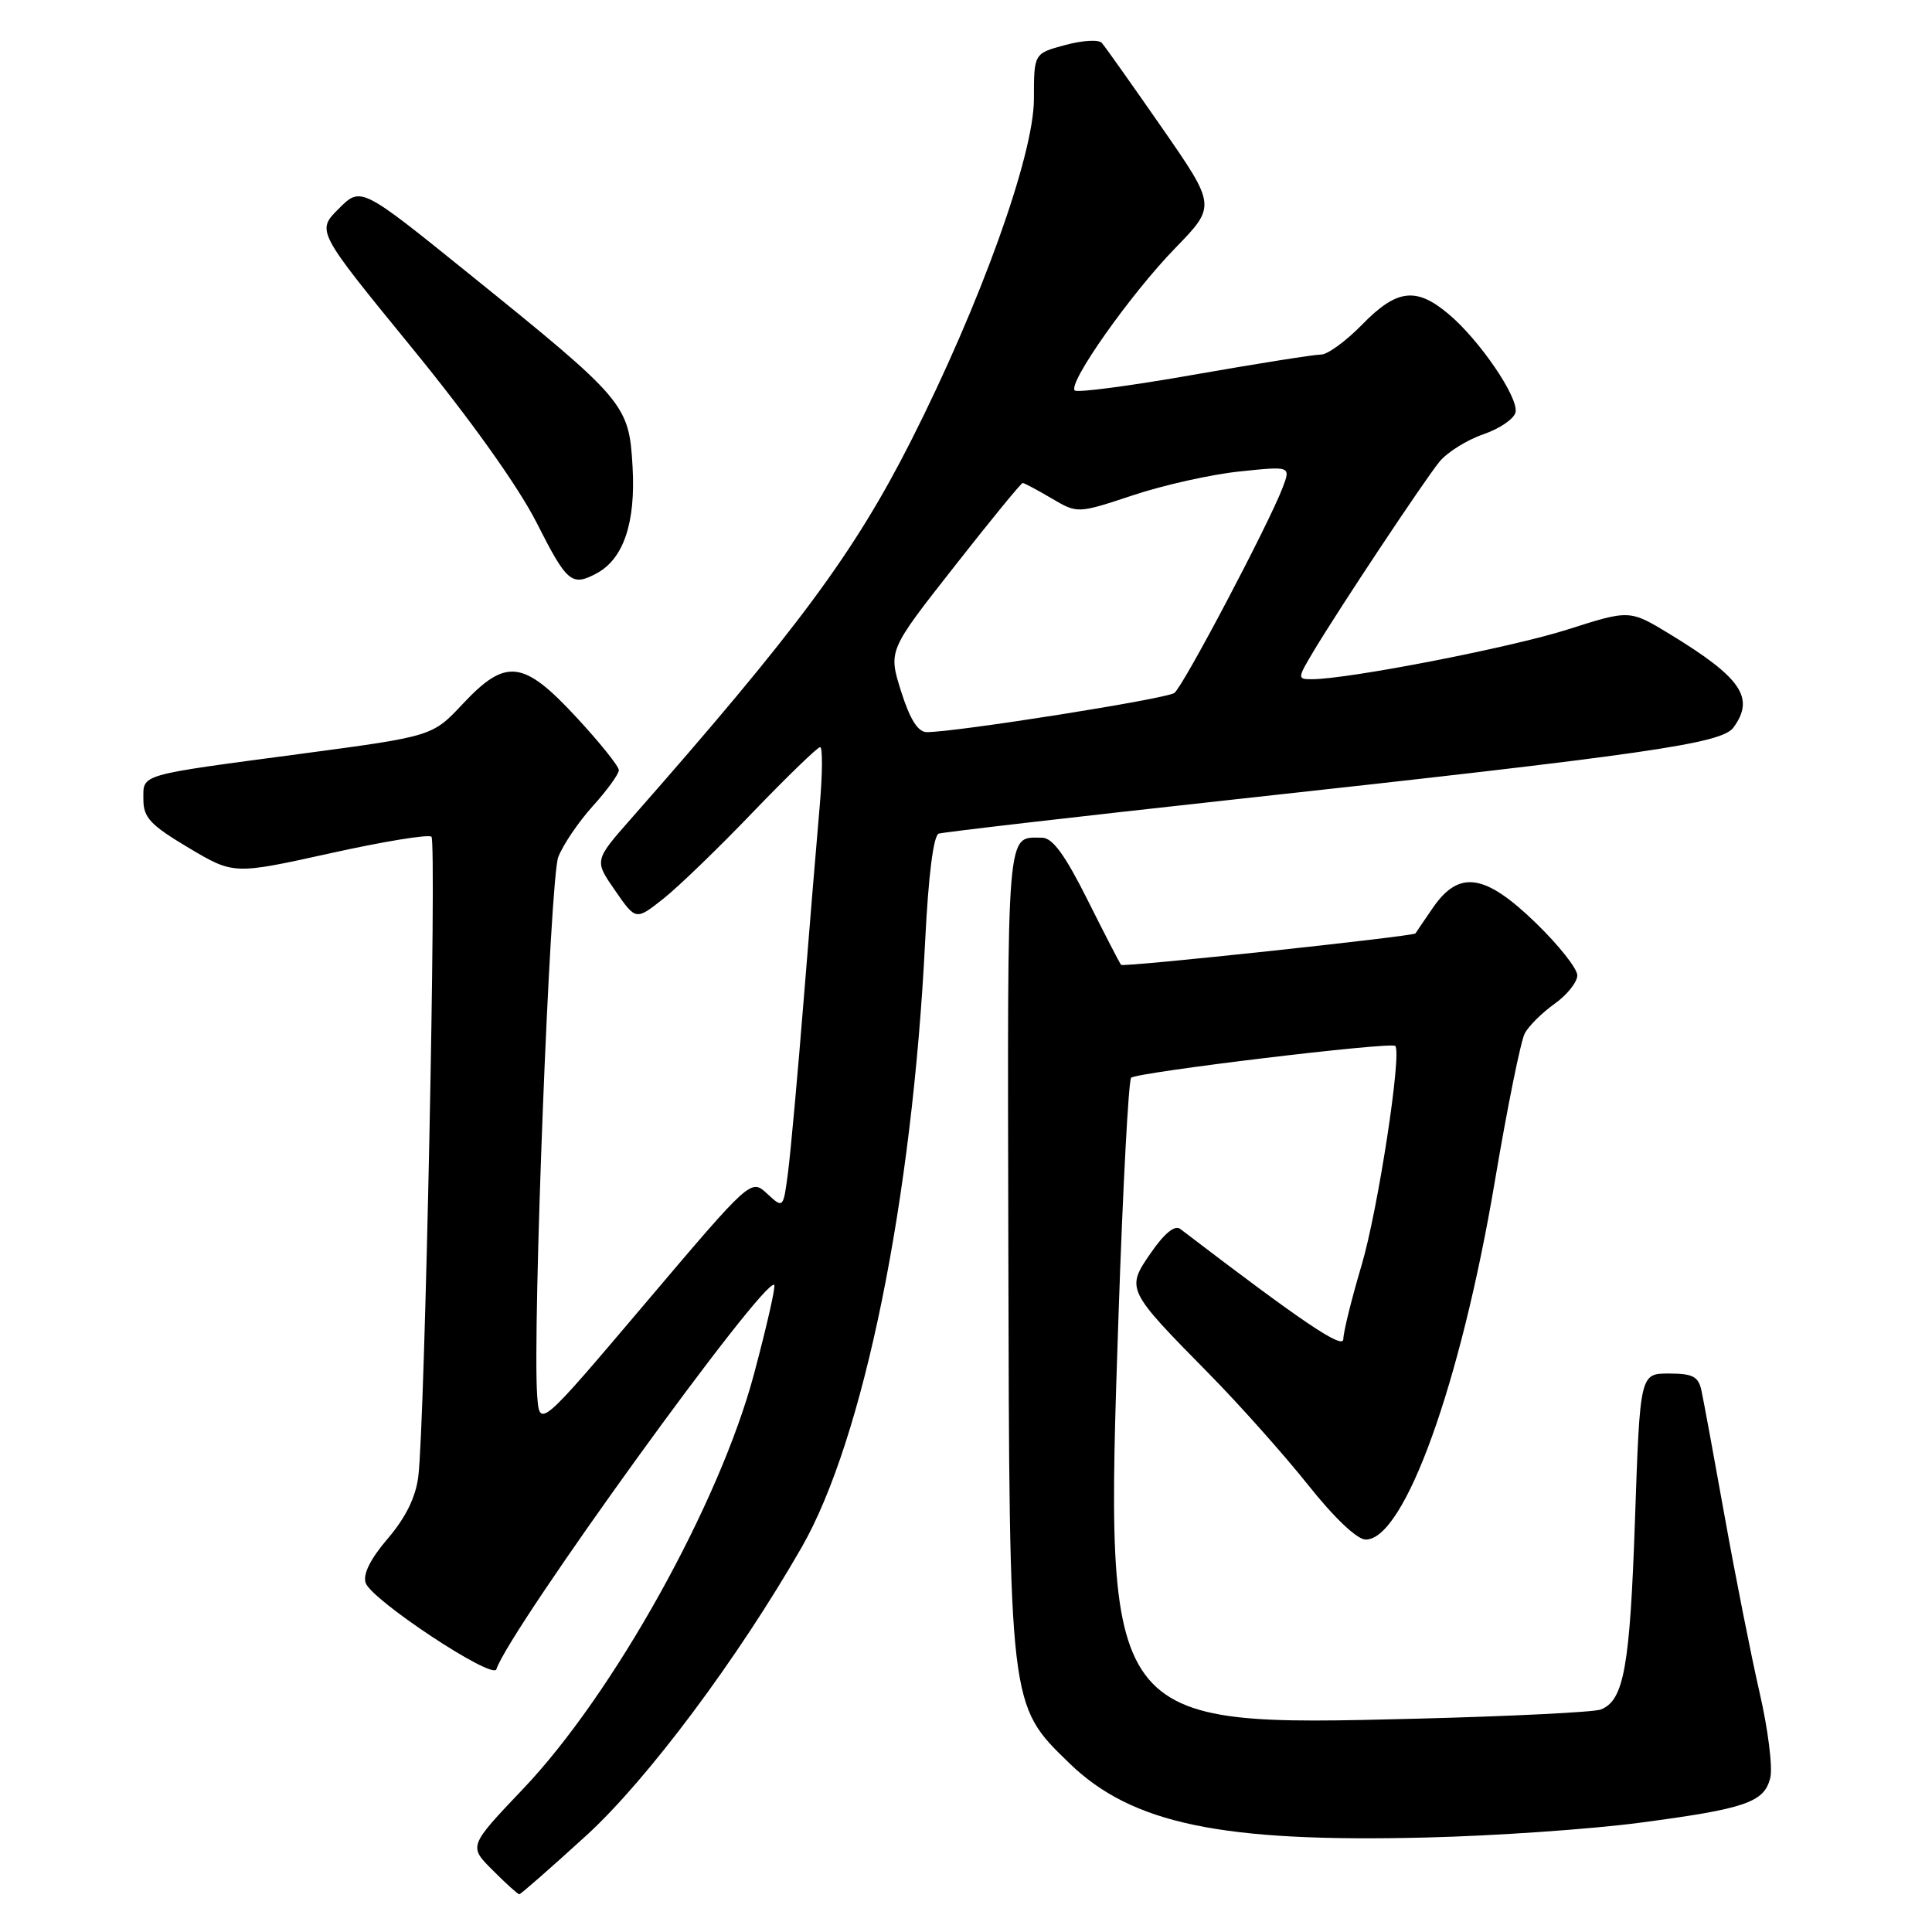 <?xml version="1.0" encoding="UTF-8" standalone="no"?>
<!DOCTYPE svg PUBLIC "-//W3C//DTD SVG 1.1//EN" "http://www.w3.org/Graphics/SVG/1.1/DTD/svg11.dtd" >
<svg xmlns="http://www.w3.org/2000/svg" xmlns:xlink="http://www.w3.org/1999/xlink" version="1.1" viewBox="0 0 256 256">
 <g >
 <path fill="currentColor"
d=" M 77.65 243.25 C 85.73 235.89 97.76 219.79 106.24 205.00 C 114.43 190.70 120.89 158.99 122.59 124.67 C 123.02 115.99 123.69 110.69 124.39 110.46 C 125.00 110.26 142.38 108.25 163.00 105.99 C 218.38 99.94 228.13 98.54 229.69 96.40 C 232.57 92.47 230.75 89.80 221.22 84.00 C 215.93 80.79 215.93 80.79 207.72 83.41 C 200.23 85.80 178.64 90.00 173.82 90.00 C 171.89 90.00 171.90 89.90 174.08 86.25 C 177.52 80.51 188.63 63.79 190.72 61.20 C 191.74 59.94 194.36 58.30 196.54 57.55 C 198.72 56.80 200.64 55.49 200.82 54.62 C 201.22 52.65 196.05 45.06 191.95 41.62 C 187.65 37.99 185.08 38.31 180.50 43.00 C 178.35 45.20 175.90 46.99 175.05 46.98 C 174.20 46.97 166.64 48.17 158.25 49.64 C 149.86 51.12 142.73 52.06 142.41 51.74 C 141.46 50.79 149.80 38.97 155.71 32.89 C 161.15 27.29 161.15 27.29 153.94 16.89 C 149.97 11.18 146.40 6.13 145.99 5.68 C 145.59 5.22 143.40 5.35 141.13 5.97 C 137.00 7.08 137.00 7.08 137.00 13.11 C 137.00 20.55 129.91 40.26 120.70 58.44 C 113.16 73.31 105.64 83.46 83.62 108.48 C 78.74 114.02 78.74 114.02 81.50 117.99 C 84.25 121.97 84.25 121.97 87.89 119.09 C 89.89 117.51 95.24 112.34 99.78 107.60 C 104.33 102.87 108.33 99.00 108.67 99.00 C 109.01 99.00 108.99 102.49 108.62 106.75 C 108.24 111.01 107.29 122.60 106.49 132.50 C 105.70 142.40 104.76 152.67 104.42 155.33 C 103.79 160.15 103.79 160.15 101.65 158.17 C 99.50 156.18 99.50 156.18 85.50 172.70 C 71.50 189.22 71.50 189.22 71.18 184.93 C 70.54 176.23 72.88 116.45 73.97 113.57 C 74.58 111.97 76.64 108.93 78.54 106.82 C 80.44 104.72 82.00 102.57 82.00 102.05 C 82.00 101.54 79.48 98.39 76.39 95.06 C 69.34 87.44 67.04 87.17 61.31 93.28 C 57.30 97.56 57.30 97.56 39.90 99.88 C 18.11 102.78 19.00 102.52 19.00 105.95 C 19.00 108.33 19.93 109.32 24.98 112.33 C 30.96 115.89 30.96 115.89 43.73 113.07 C 50.75 111.51 56.80 110.52 57.17 110.87 C 57.88 111.54 56.30 188.68 55.43 195.62 C 55.09 198.39 53.76 201.08 51.39 203.86 C 49.09 206.54 48.06 208.60 48.45 209.74 C 49.20 212.00 65.29 222.63 65.77 221.19 C 67.57 215.79 101.37 169.04 102.59 170.26 C 102.80 170.46 101.59 175.77 99.91 182.06 C 95.35 199.19 81.26 224.50 69.29 237.06 C 62.09 244.63 62.09 244.63 65.28 247.81 C 67.03 249.57 68.62 251.00 68.81 251.00 C 69.00 251.00 72.98 247.51 77.65 243.25 Z  M 217.21 241.53 C 231.31 239.67 233.75 238.83 234.57 235.59 C 234.91 234.22 234.28 229.14 233.16 224.30 C 232.05 219.46 229.97 208.97 228.54 201.00 C 227.11 193.03 225.72 185.49 225.45 184.25 C 225.05 182.39 224.29 182.00 221.14 182.00 C 217.31 182.00 217.31 182.00 216.64 201.49 C 215.97 220.93 215.17 225.33 212.11 226.52 C 211.23 226.87 200.32 227.41 187.88 227.73 C 146.20 228.78 146.36 229.00 148.22 174.00 C 148.79 157.22 149.54 143.19 149.88 142.81 C 150.52 142.10 184.22 138.03 184.87 138.59 C 185.80 139.38 182.59 160.34 180.42 167.64 C 179.09 172.12 178.00 176.53 178.00 177.43 C 178.00 178.87 172.64 175.25 156.39 162.84 C 155.68 162.29 154.29 163.41 152.52 165.98 C 149.18 170.80 149.21 170.87 160.17 182.00 C 164.23 186.12 170.14 192.76 173.32 196.75 C 176.82 201.16 179.83 204.00 180.97 204.00 C 186.11 204.00 193.54 183.37 198.06 156.61 C 199.72 146.77 201.51 137.91 202.04 136.93 C 202.56 135.94 204.35 134.18 206.00 133.00 C 207.65 131.83 209.00 130.13 209.00 129.24 C 209.00 128.34 206.53 125.23 203.52 122.31 C 196.77 115.76 193.35 115.25 189.89 120.25 C 188.66 122.04 187.61 123.58 187.56 123.68 C 187.38 124.06 148.85 128.19 148.55 127.85 C 148.38 127.66 146.38 123.79 144.11 119.25 C 141.10 113.24 139.46 111.00 138.07 111.00 C 133.31 111.00 133.49 108.74 133.61 165.35 C 133.75 226.34 133.69 225.86 141.67 233.61 C 149.96 241.67 161.82 244.15 189.00 243.48 C 198.07 243.26 210.77 242.38 217.21 241.53 Z  M 79.06 75.97 C 82.62 74.06 84.24 69.27 83.82 61.87 C 83.35 53.56 82.91 53.04 62.16 36.29 C 47.82 24.71 47.82 24.71 44.88 27.66 C 41.93 30.60 41.93 30.60 54.55 46.05 C 62.37 55.62 68.66 64.45 71.10 69.25 C 75.13 77.21 75.75 77.74 79.06 75.97 Z  M 119.40 91.61 C 117.70 86.21 117.70 86.21 126.42 75.11 C 131.21 69.00 135.30 64.00 135.51 64.00 C 135.72 64.00 137.43 64.91 139.33 66.03 C 142.77 68.06 142.77 68.06 150.14 65.62 C 154.19 64.27 160.55 62.85 164.27 62.47 C 171.04 61.76 171.04 61.76 169.95 64.63 C 168.11 69.46 156.79 90.93 155.61 91.82 C 154.58 92.60 126.58 97.03 122.80 97.01 C 121.63 97.00 120.58 95.34 119.40 91.61 Z "/>
</g>
</svg>